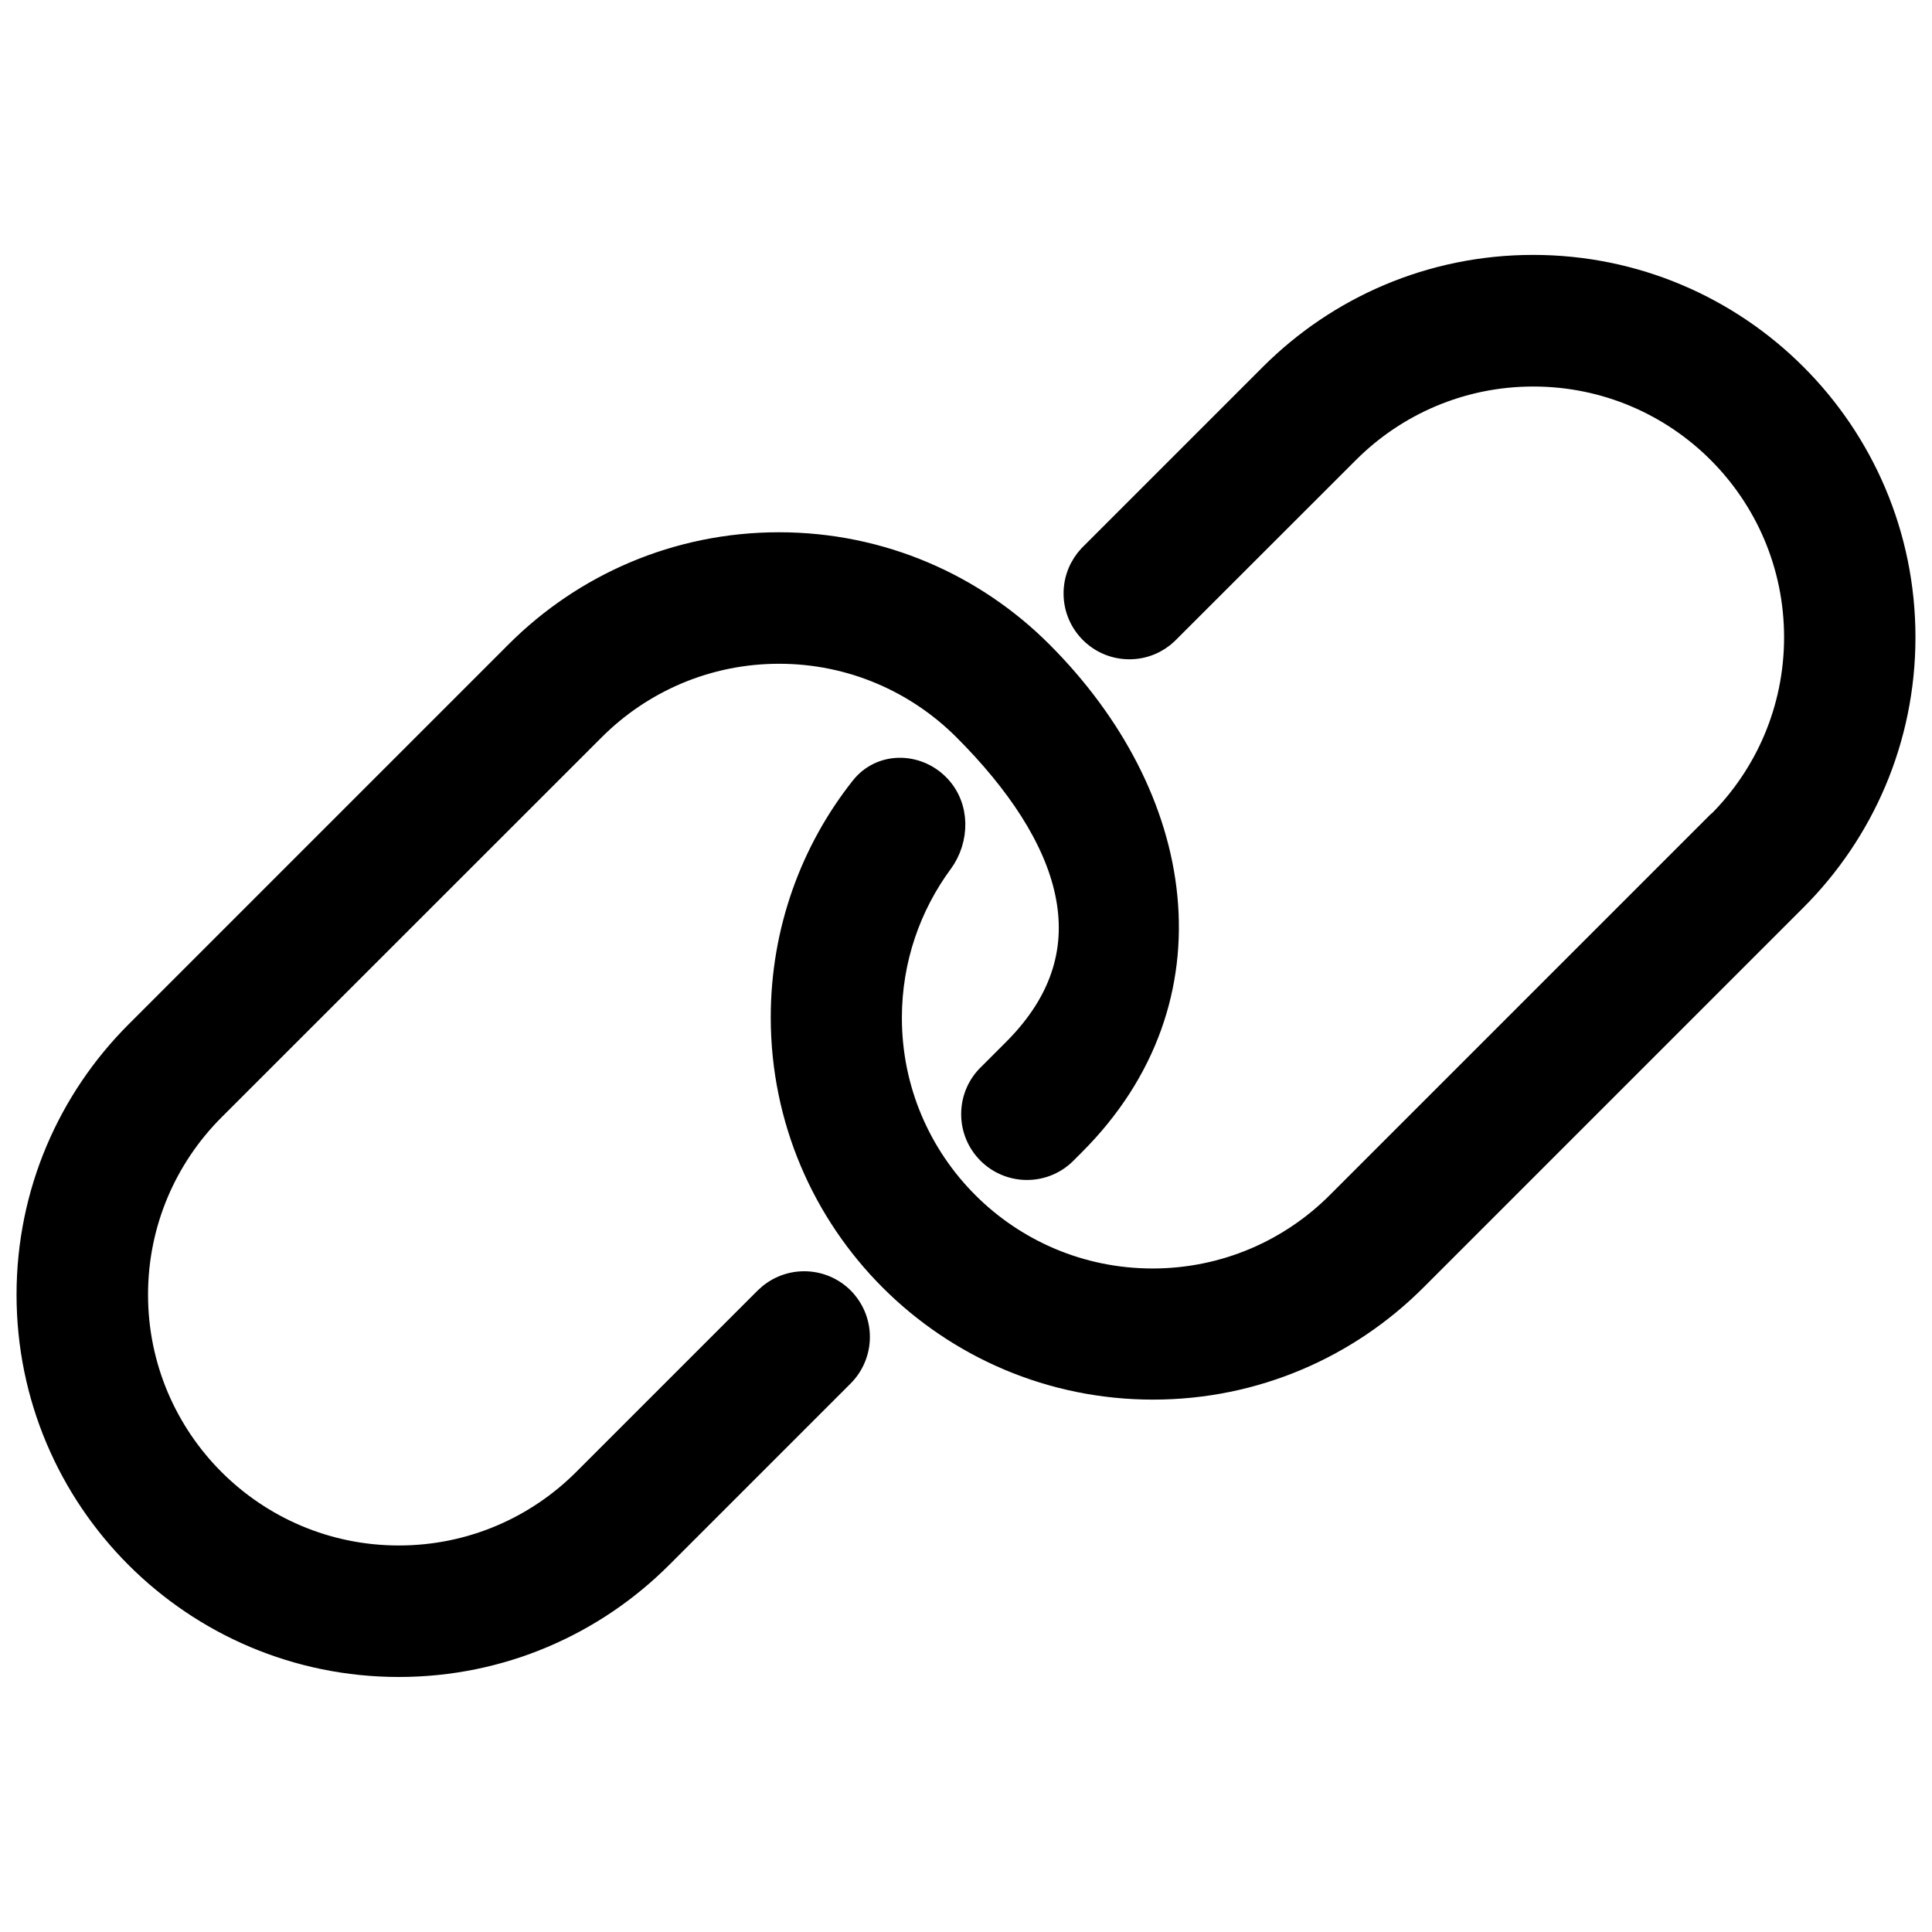 <svg version="1.1" xmlns="http://www.w3.org/2000/svg" width="16" height="16" viewBox="0 0 16 16">
  <title>link</title>
  <path stroke-linejoin="round" stroke-linecap="butt" stroke-miterlimit="4" stroke-width="0.222" stroke="currentColor" fill="currentColor" d="M14.243 6.824l-3.148 3.148c-0.396 0.398-0.944 0.644-1.55 0.644-1.208 0-2.187-0.979-2.187-2.187 0-0.488 0.16-0.938 0.429-1.302l-0.004 0.006c0.134-0.182 0.143-0.45-0.028-0.62-0.168-0.168-0.451-0.176-0.606 0.021-0.408 0.515-0.655 1.174-0.655 1.891 0 1.687 1.368 3.055 3.055 3.055 0.844 0 1.607-0.342 2.16-0.895l3.148-3.148c0.553-0.553 0.895-1.316 0.895-2.16 0-1.687-1.368-3.055-3.055-3.055-0.844 0-1.607 0.342-2.16 0.895l-1.5 1.5c-0.073 0.078-0.118 0.182-0.118 0.298 0 0.239 0.194 0.434 0.434 0.434 0.115 0 0.22-0.045 0.297-0.118l-0 0 1.501-1.5c0.396-0.396 0.943-0.641 1.547-0.641 1.208 0 2.188 0.979 2.188 2.188 0 0.604-0.245 1.151-0.641 1.547v0zM6.967 10.766c-0.078-0.078-0.187-0.127-0.307-0.127s-0.228 0.049-0.307 0.127l-1.503 1.503c-0.396 0.396-0.943 0.641-1.547 0.641-1.208 0-2.188-0.98-2.188-2.188 0-0.604 0.245-1.151 0.641-1.547v0l3.149-3.148c0.396-0.396 0.943-0.641 1.547-0.641s1.151 0.245 1.547 0.641l0 0c0.438 0.438 0.751 0.903 0.848 1.359 0.096 0.449-0.013 0.898-0.437 1.322l-0.203 0.203c-0.084 0.079-0.136 0.191-0.136 0.316 0 0.239 0.194 0.434 0.434 0.434 0.124 0 0.236-0.052 0.315-0.136l0-0 0.060-0.060s0 0 0 0c0.598-0.597 0.83-1.315 0.76-2.034-0.069-0.716-0.438-1.426-1.029-2.017-0.553-0.553-1.316-0.895-2.16-0.895s-1.607 0.342-2.16 0.895l-3.148 3.148c-0.553 0.553-0.895 1.316-0.895 2.16 0 1.687 1.368 3.055 3.055 3.055 0.844 0 1.607-0.342 2.16-0.895l1.503-1.503c0.078-0.078 0.127-0.187 0.127-0.307s-0.049-0.228-0.127-0.307v0z"></path>
</svg>
